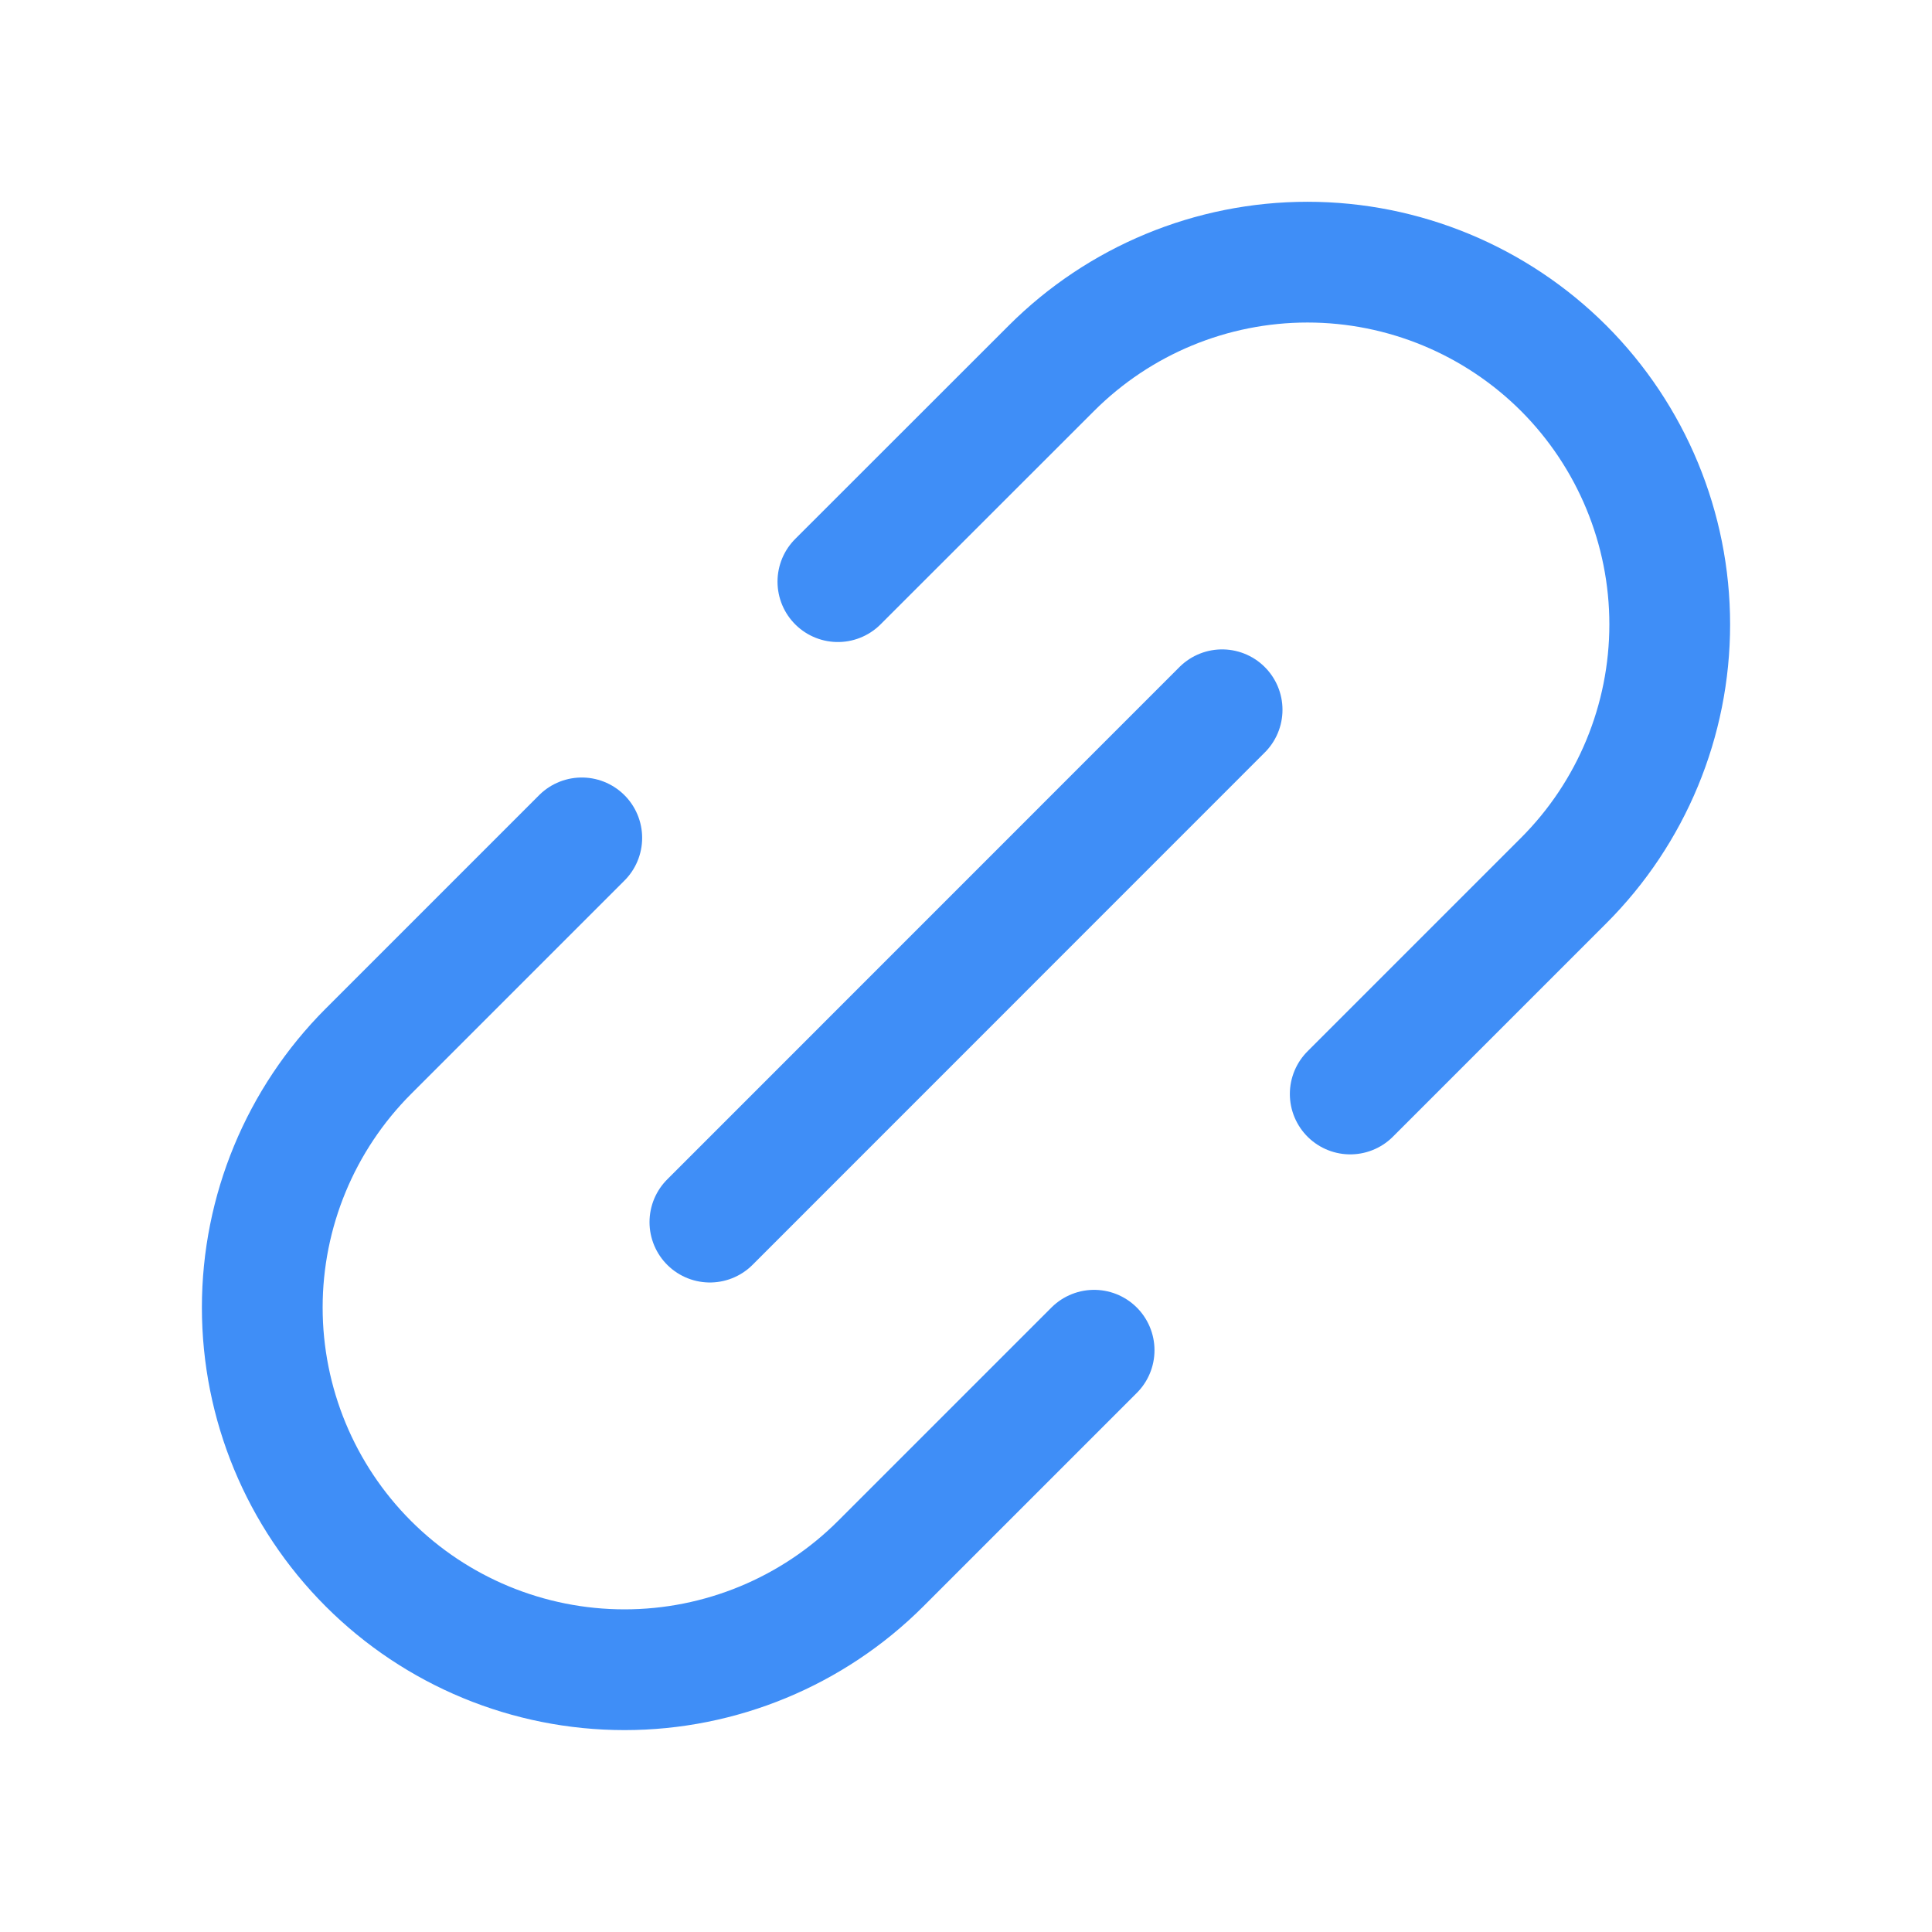 <svg width="16" height="16" viewBox="0 0 16 16" fill="none" xmlns="http://www.w3.org/2000/svg">
<path d="M5.879 10.121L10.121 5.878" stroke="#3F8EF7" stroke-linecap="round" stroke-linejoin="round"/>
<path d="M9.061 11.182L7.293 12.95C6.73 13.512 5.967 13.828 5.172 13.828C4.376 13.828 3.613 13.512 3.051 12.95C2.488 12.387 2.172 11.624 2.172 10.828C2.172 10.033 2.488 9.27 3.05 8.707L4.818 6.939" stroke="#3F8EF7" stroke-linecap="round" stroke-linejoin="round"/>
<path d="M11.182 9.06L12.95 7.292C13.512 6.73 13.828 5.967 13.828 5.171C13.828 4.376 13.512 3.613 12.95 3.05C12.387 2.488 11.624 2.171 10.828 2.171C10.033 2.171 9.27 2.487 8.707 3.05L6.939 4.817" stroke="#3F8EF7" stroke-linecap="round" stroke-linejoin="round"/>
</svg>
